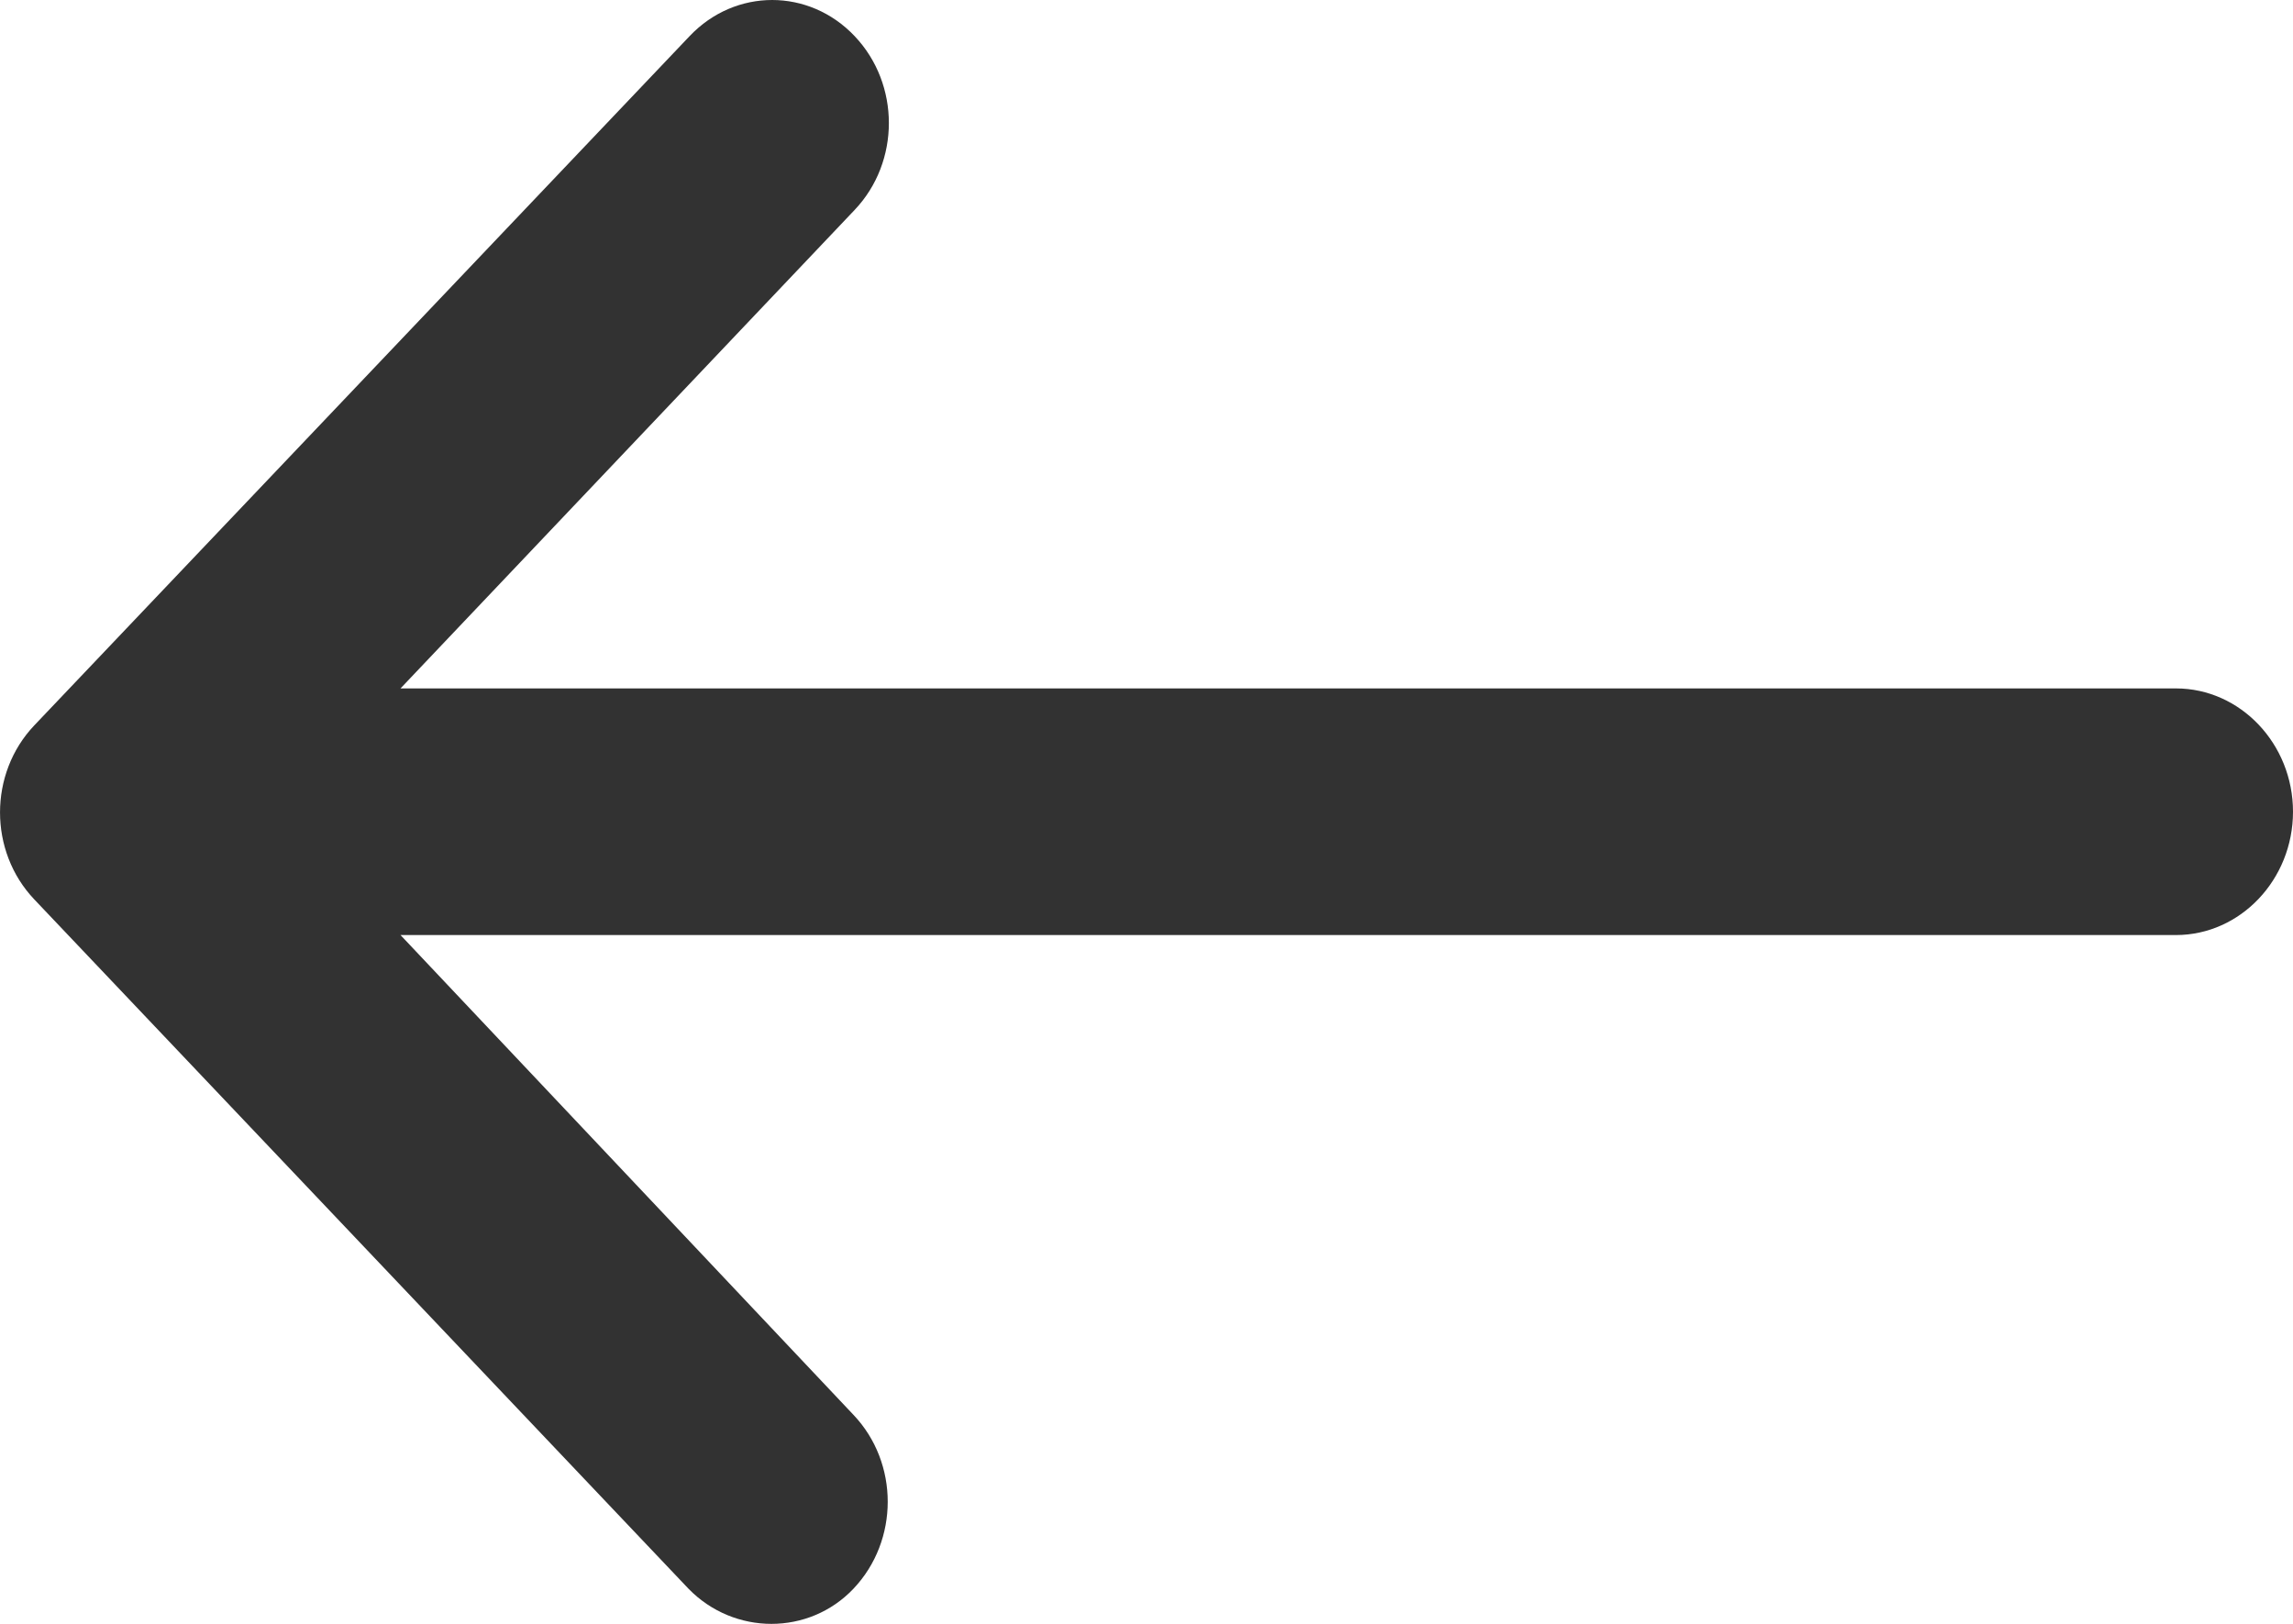 <svg width="24" height="17" viewBox="0 0 24 17" fill="none" xmlns="http://www.w3.org/2000/svg">
<path d="M8.933 16.632C9.411 16.128 9.411 15.315 8.933 14.812L4.192 9.789H22.775C23.449 9.789 24 9.208 24 8.498C24 7.788 23.449 7.207 22.775 7.207H4.192L8.945 2.198C9.423 1.695 9.423 0.881 8.945 0.378C8.468 -0.126 7.696 -0.126 7.218 0.378L0.358 7.595C-0.119 8.098 -0.119 8.912 0.358 9.415L7.206 16.632C7.684 17.123 8.468 17.123 8.933 16.632Z" fill="#323232"/>
</svg>
